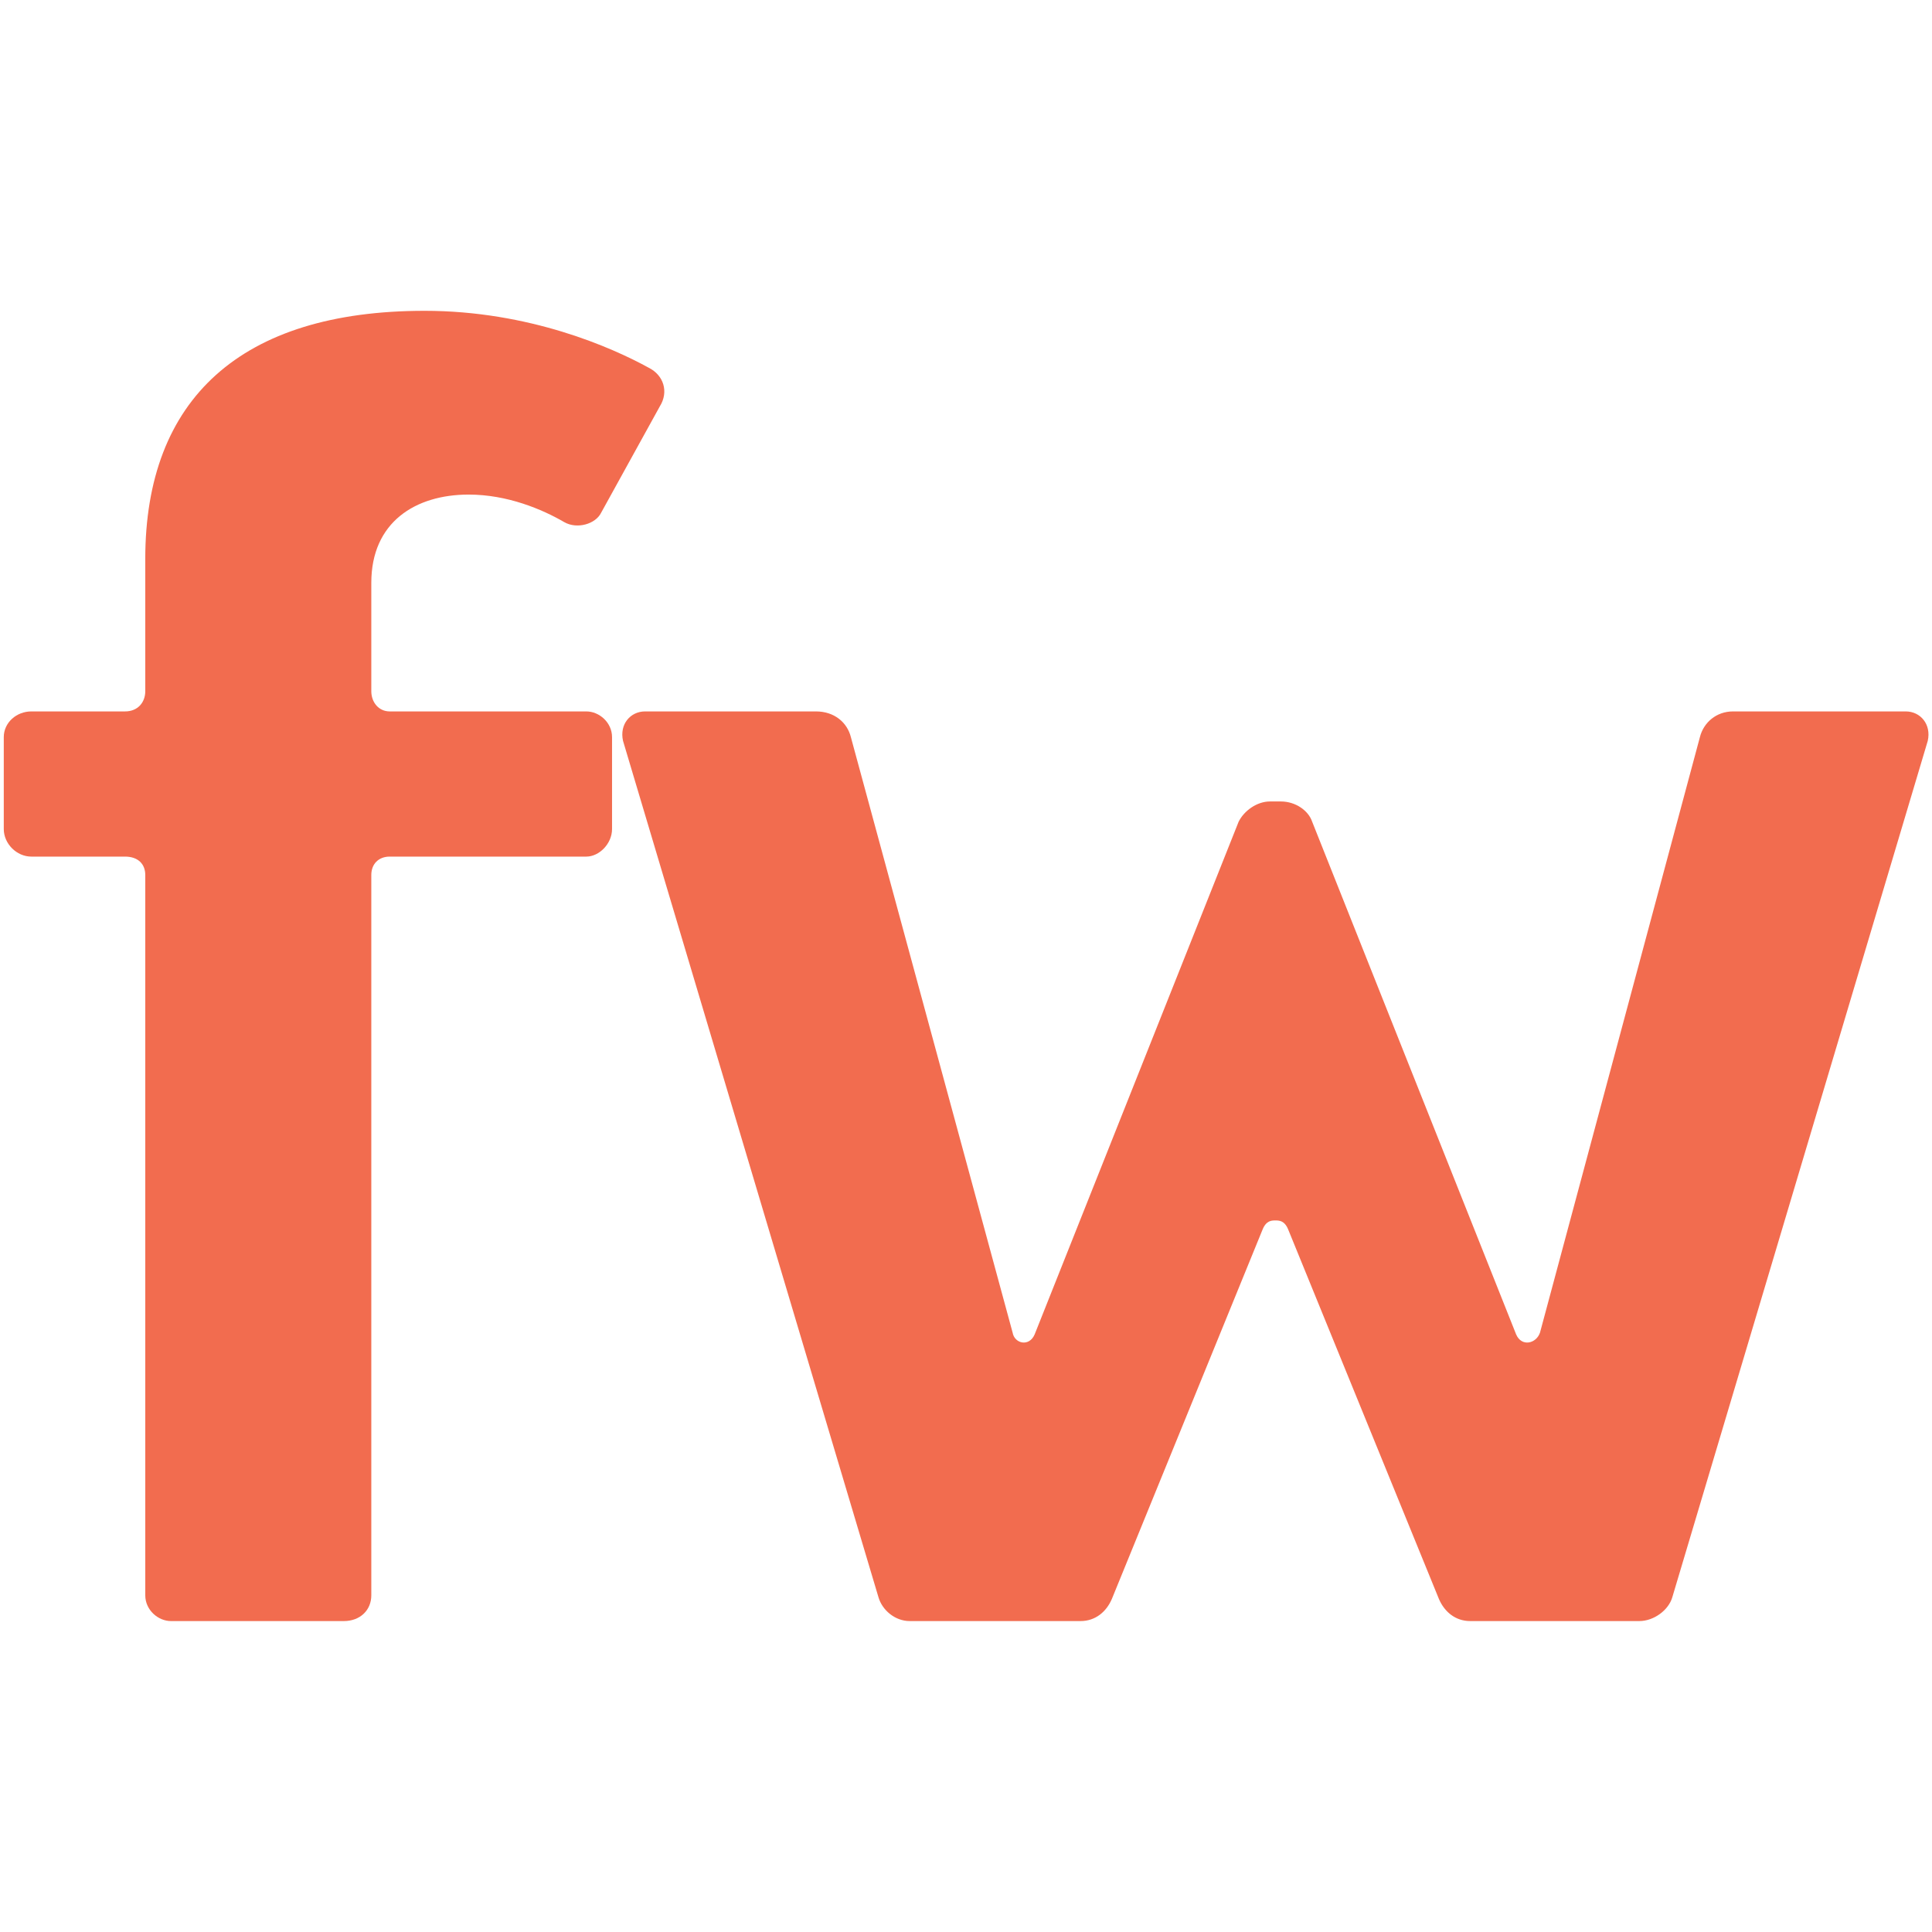 <?xml version="1.0" encoding="UTF-8" standalone="no"?><!DOCTYPE svg PUBLIC "-//W3C//DTD SVG 1.1//EN" "http://www.w3.org/Graphics/SVG/1.1/DTD/svg11.dtd"><svg width="100%" height="100%" viewBox="0 0 512 512" version="1.1" xmlns="http://www.w3.org/2000/svg" xmlns:xlink="http://www.w3.org/1999/xlink" xml:space="preserve" style="fill-rule:evenodd;clip-rule:evenodd;stroke-linejoin:round;stroke-miterlimit:2;"><title>Fundwise</title><desc>Fundwise is a crowd investment platform for small to medium businesses in the CEE region. Funding hardware, consumer products, ICT, energy &amp; clean tech and gaming projects. Brought to you by the people who built Hooandja – the CEE region’s first non-profit crowdfunding platform.</desc>    <g transform="matrix(1,0,0,1,1,82.367)">        <g transform="matrix(2.246,0,0,2.246,-751.94,0)">            <path d="M407.856,50.738l30.14,101.044c0.433,1.519 1.951,2.819 3.685,2.819l20.165,0c1.735,0 3.036,-1.084 3.687,-2.603l17.781,-43.583c0.433,-1.084 1.084,-1.084 1.517,-1.084c0.434,0 1.085,0 1.518,1.084l17.78,43.583c0.651,1.519 1.952,2.603 3.688,2.603l19.947,0c1.735,0 3.47,-1.301 3.903,-2.819l30.14,-101.044c0.434,-1.951 -0.867,-3.469 -2.602,-3.469l-20.382,0c-1.952,0 -3.47,1.301 -3.903,3.036l-18.865,70.253c-0.433,1.301 -2.168,1.734 -2.818,0.217l-24.068,-60.496c-0.434,-1.301 -1.951,-2.385 -3.686,-2.385l-1.302,0c-1.518,0 -3.035,1.084 -3.686,2.385l-24.069,60.496c-0.649,1.518 -2.385,1.084 -2.602,-0.217l-19.081,-70.253c-0.433,-1.735 -1.951,-3.036 -4.12,-3.036l-20.165,0c-1.735,0 -3.036,1.518 -2.602,3.469Z" style="fill:rgb(242,108,79);"/>        </g>        <g transform="matrix(2.246,0,0,2.246,0,0)">            <path d="M16.696,29.272l0,15.612c0,1.301 -0.867,2.385 -2.385,2.385l-11.059,0c-1.734,0 -3.252,1.301 -3.252,3.036l0,10.841c0,1.735 1.518,3.253 3.252,3.253l11.059,0c1.518,0 2.385,0.867 2.385,2.168l0,84.998c0,1.735 1.518,3.036 3.036,3.036l20.382,0c1.951,0 3.252,-1.301 3.252,-3.036l0,-84.998c0,-1.301 0.868,-2.168 2.169,-2.168l23.201,0c1.518,0 3.035,-1.518 3.035,-3.253l0,-10.841c0,-1.735 -1.517,-3.036 -3.035,-3.036l-23.201,0c-1.301,0 -2.169,-1.084 -2.169,-2.385l0,-12.793c0,-7.156 5.204,-10.408 11.492,-10.408c4.554,0 8.674,1.735 11.276,3.252c1.518,0.868 3.686,0.217 4.336,-1.084l6.939,-12.576c1.084,-1.735 0.434,-3.686 -1.301,-4.554c-4.337,-2.385 -14.094,-6.721 -26.454,-6.721c-21.683,0 -32.958,10.408 -32.958,29.272Z" style="fill:rgb(242,108,79);"/>        </g>    </g></svg>